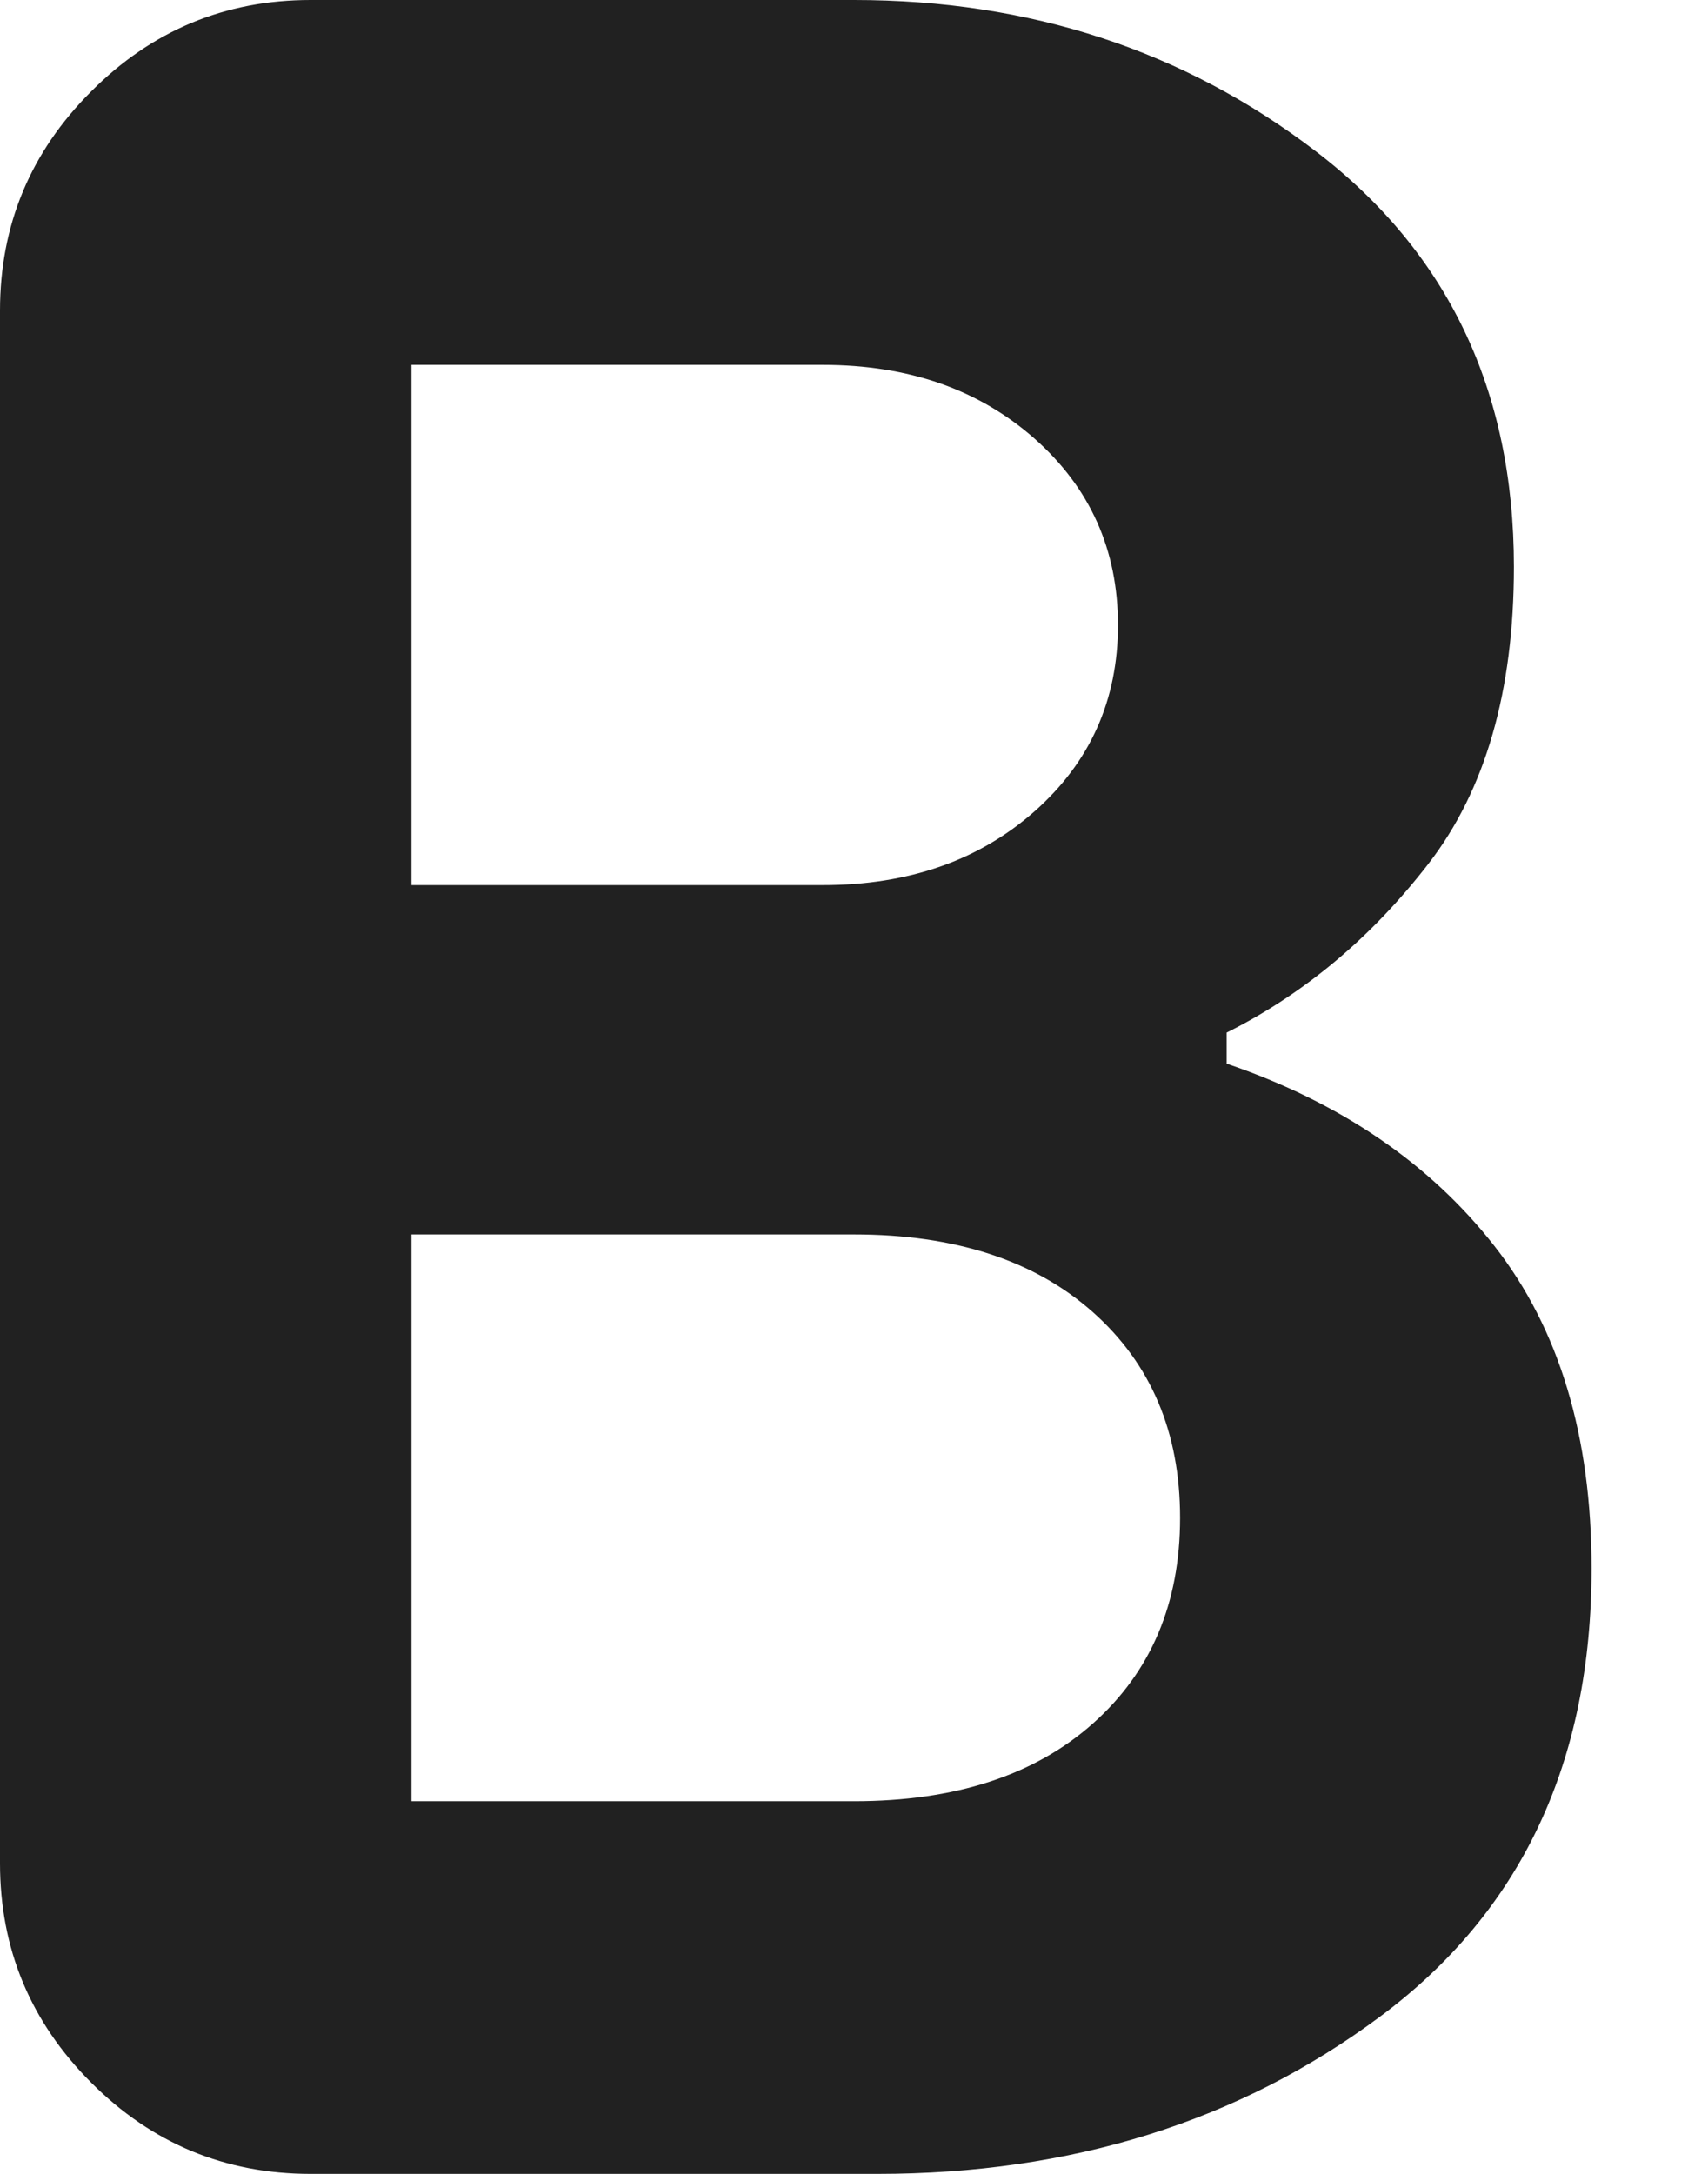 <svg width="11" height="14" viewBox="0 0 11 14" fill="none" xmlns="http://www.w3.org/2000/svg">
<path d="M2 14C1.45 14 0.979 13.804 0.588 13.413C0.196 13.021 0 12.55 0 12V2C0 1.45 0.196 0.979 0.588 0.588C0.979 0.196 1.45 0 2 0H5.5C6.633 0 7.625 0.325 8.475 0.975C9.325 1.625 9.75 2.517 9.75 3.65C9.75 4.45 9.567 5.087 9.2 5.562C8.833 6.037 8.4 6.4 7.9 6.65V6.85C8.633 7.1 9.208 7.492 9.625 8.025C10.042 8.558 10.25 9.25 10.25 10.1C10.25 11.35 9.796 12.313 8.887 12.988C7.979 13.663 6.9 14 5.65 14H2ZM2.65 5.7H5.3C5.85 5.7 6.304 5.542 6.663 5.225C7.021 4.908 7.2 4.508 7.2 4.025C7.2 3.542 7.021 3.142 6.663 2.825C6.304 2.508 5.85 2.35 5.3 2.35H2.65V5.7ZM2.65 11.6H5.5C6.15 11.6 6.663 11.433 7.038 11.1C7.413 10.767 7.6 10.325 7.6 9.775C7.6 9.225 7.413 8.783 7.038 8.45C6.663 8.117 6.15 7.95 5.5 7.95H2.65V11.6Z" fill="black" fill-opacity="0.87"/>
</svg>
